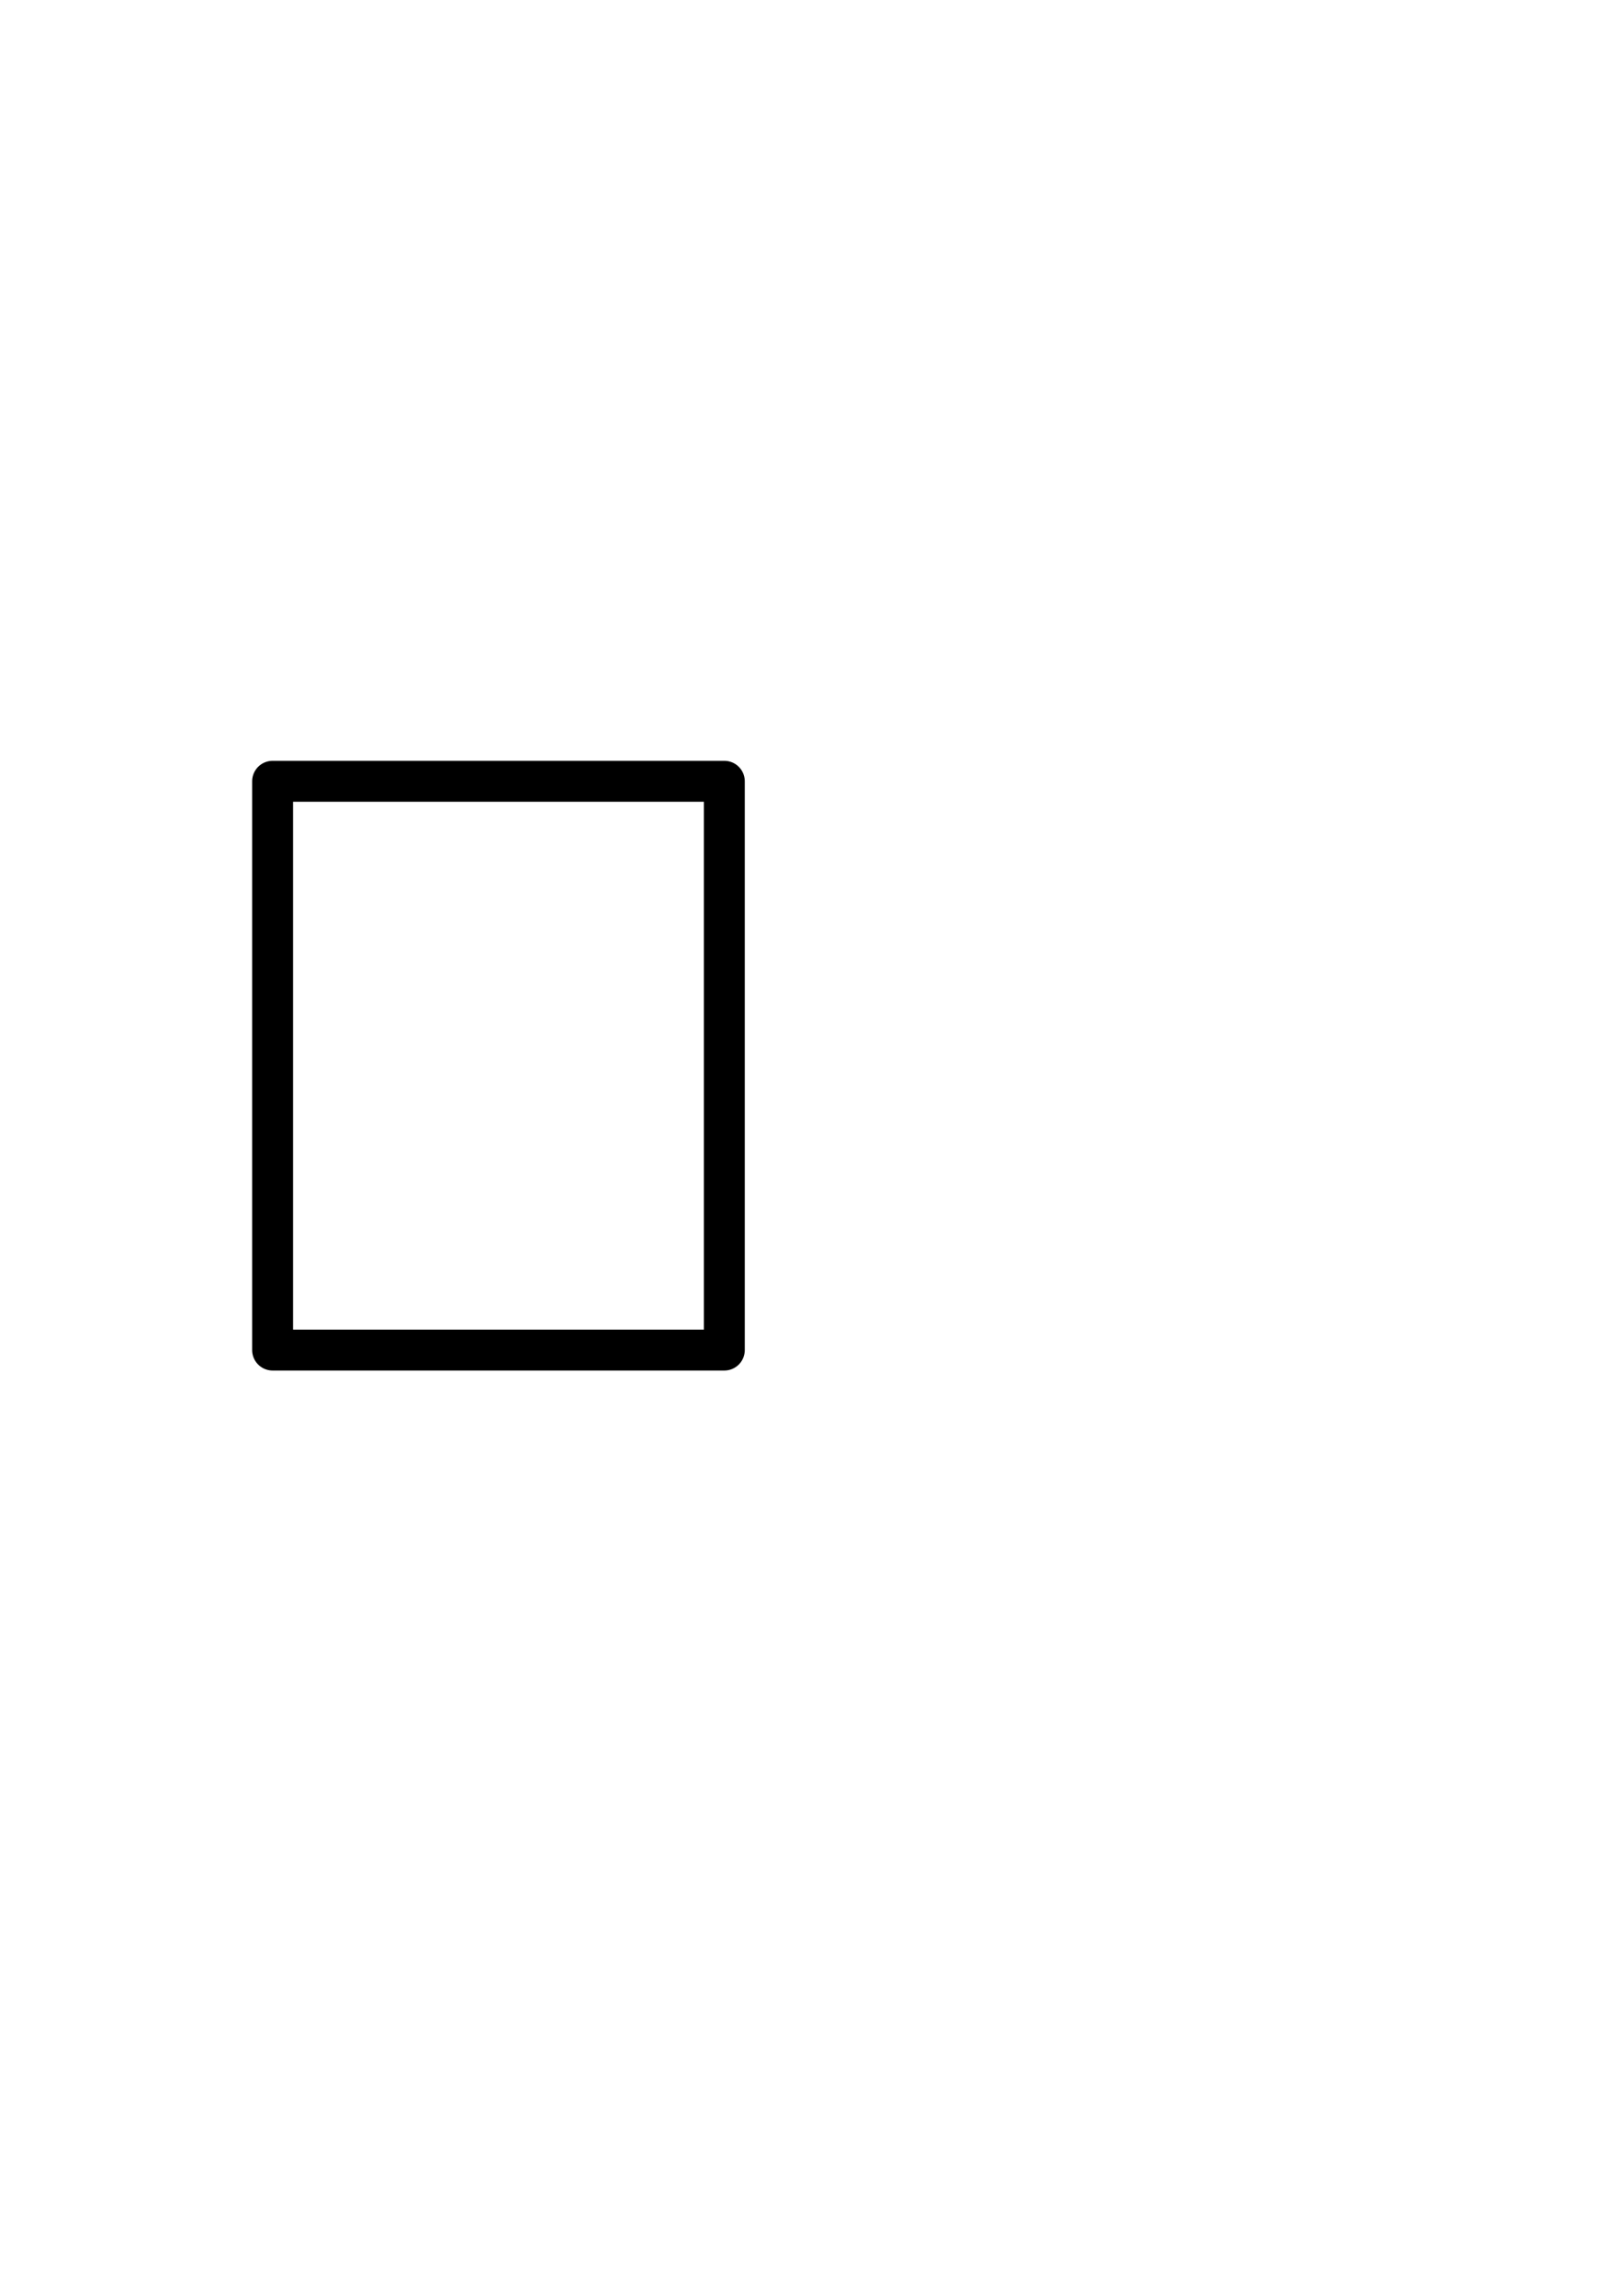 <?xml version="1.0" encoding="UTF-8" standalone="no"?>
<!-- Created with Inkscape (http://www.inkscape.org/) -->

<svg
   width="210mm"
   height="297mm"
   viewBox="0 0 210 297"
   version="1.1"
   id="svg947"
   inkscape:version="1.2.2 (b0a8486541, 2022-12-01)"
   sodipodi:docname="mata-logo.svg"
   xmlns:inkscape="http://www.inkscape.org/namespaces/inkscape"
   xmlns:sodipodi="http://sodipodi.sourceforge.net/DTD/sodipodi-0.dtd"
   xmlns="http://www.w3.org/2000/svg"
   xmlns:svg="http://www.w3.org/2000/svg">
  <sodipodi:namedview
     id="namedview949"
     pagecolor="#ffffff"
     bordercolor="#000000"
     borderopacity="0.25"
     inkscape:showpageshadow="2"
     inkscape:pageopacity="0.0"
     inkscape:pagecheckerboard="0"
     inkscape:deskcolor="#d1d1d1"
     inkscape:document-units="mm"
     showgrid="false"
     inkscape:zoom="0.48907828"
     inkscape:cx="347.59262"
     inkscape:cy="562.28217"
     inkscape:window-width="1366"
     inkscape:window-height="707"
     inkscape:window-x="1280"
     inkscape:window-y="134"
     inkscape:window-maximized="1"
     inkscape:current-layer="layer1" />
  <defs
     id="defs944" />
  <g
     inkscape:label="Layer 1"
     inkscape:groupmode="layer"
     id="layer1">
    <rect
       style="fill:none;stroke:#000000;stroke-width:5.292;stroke-linecap:round;stroke-linejoin:round"
       id="rect1431"
       width="58.448"
       height="73.584"
       x="35.273"
       y="101.07" />
  </g>
</svg>
